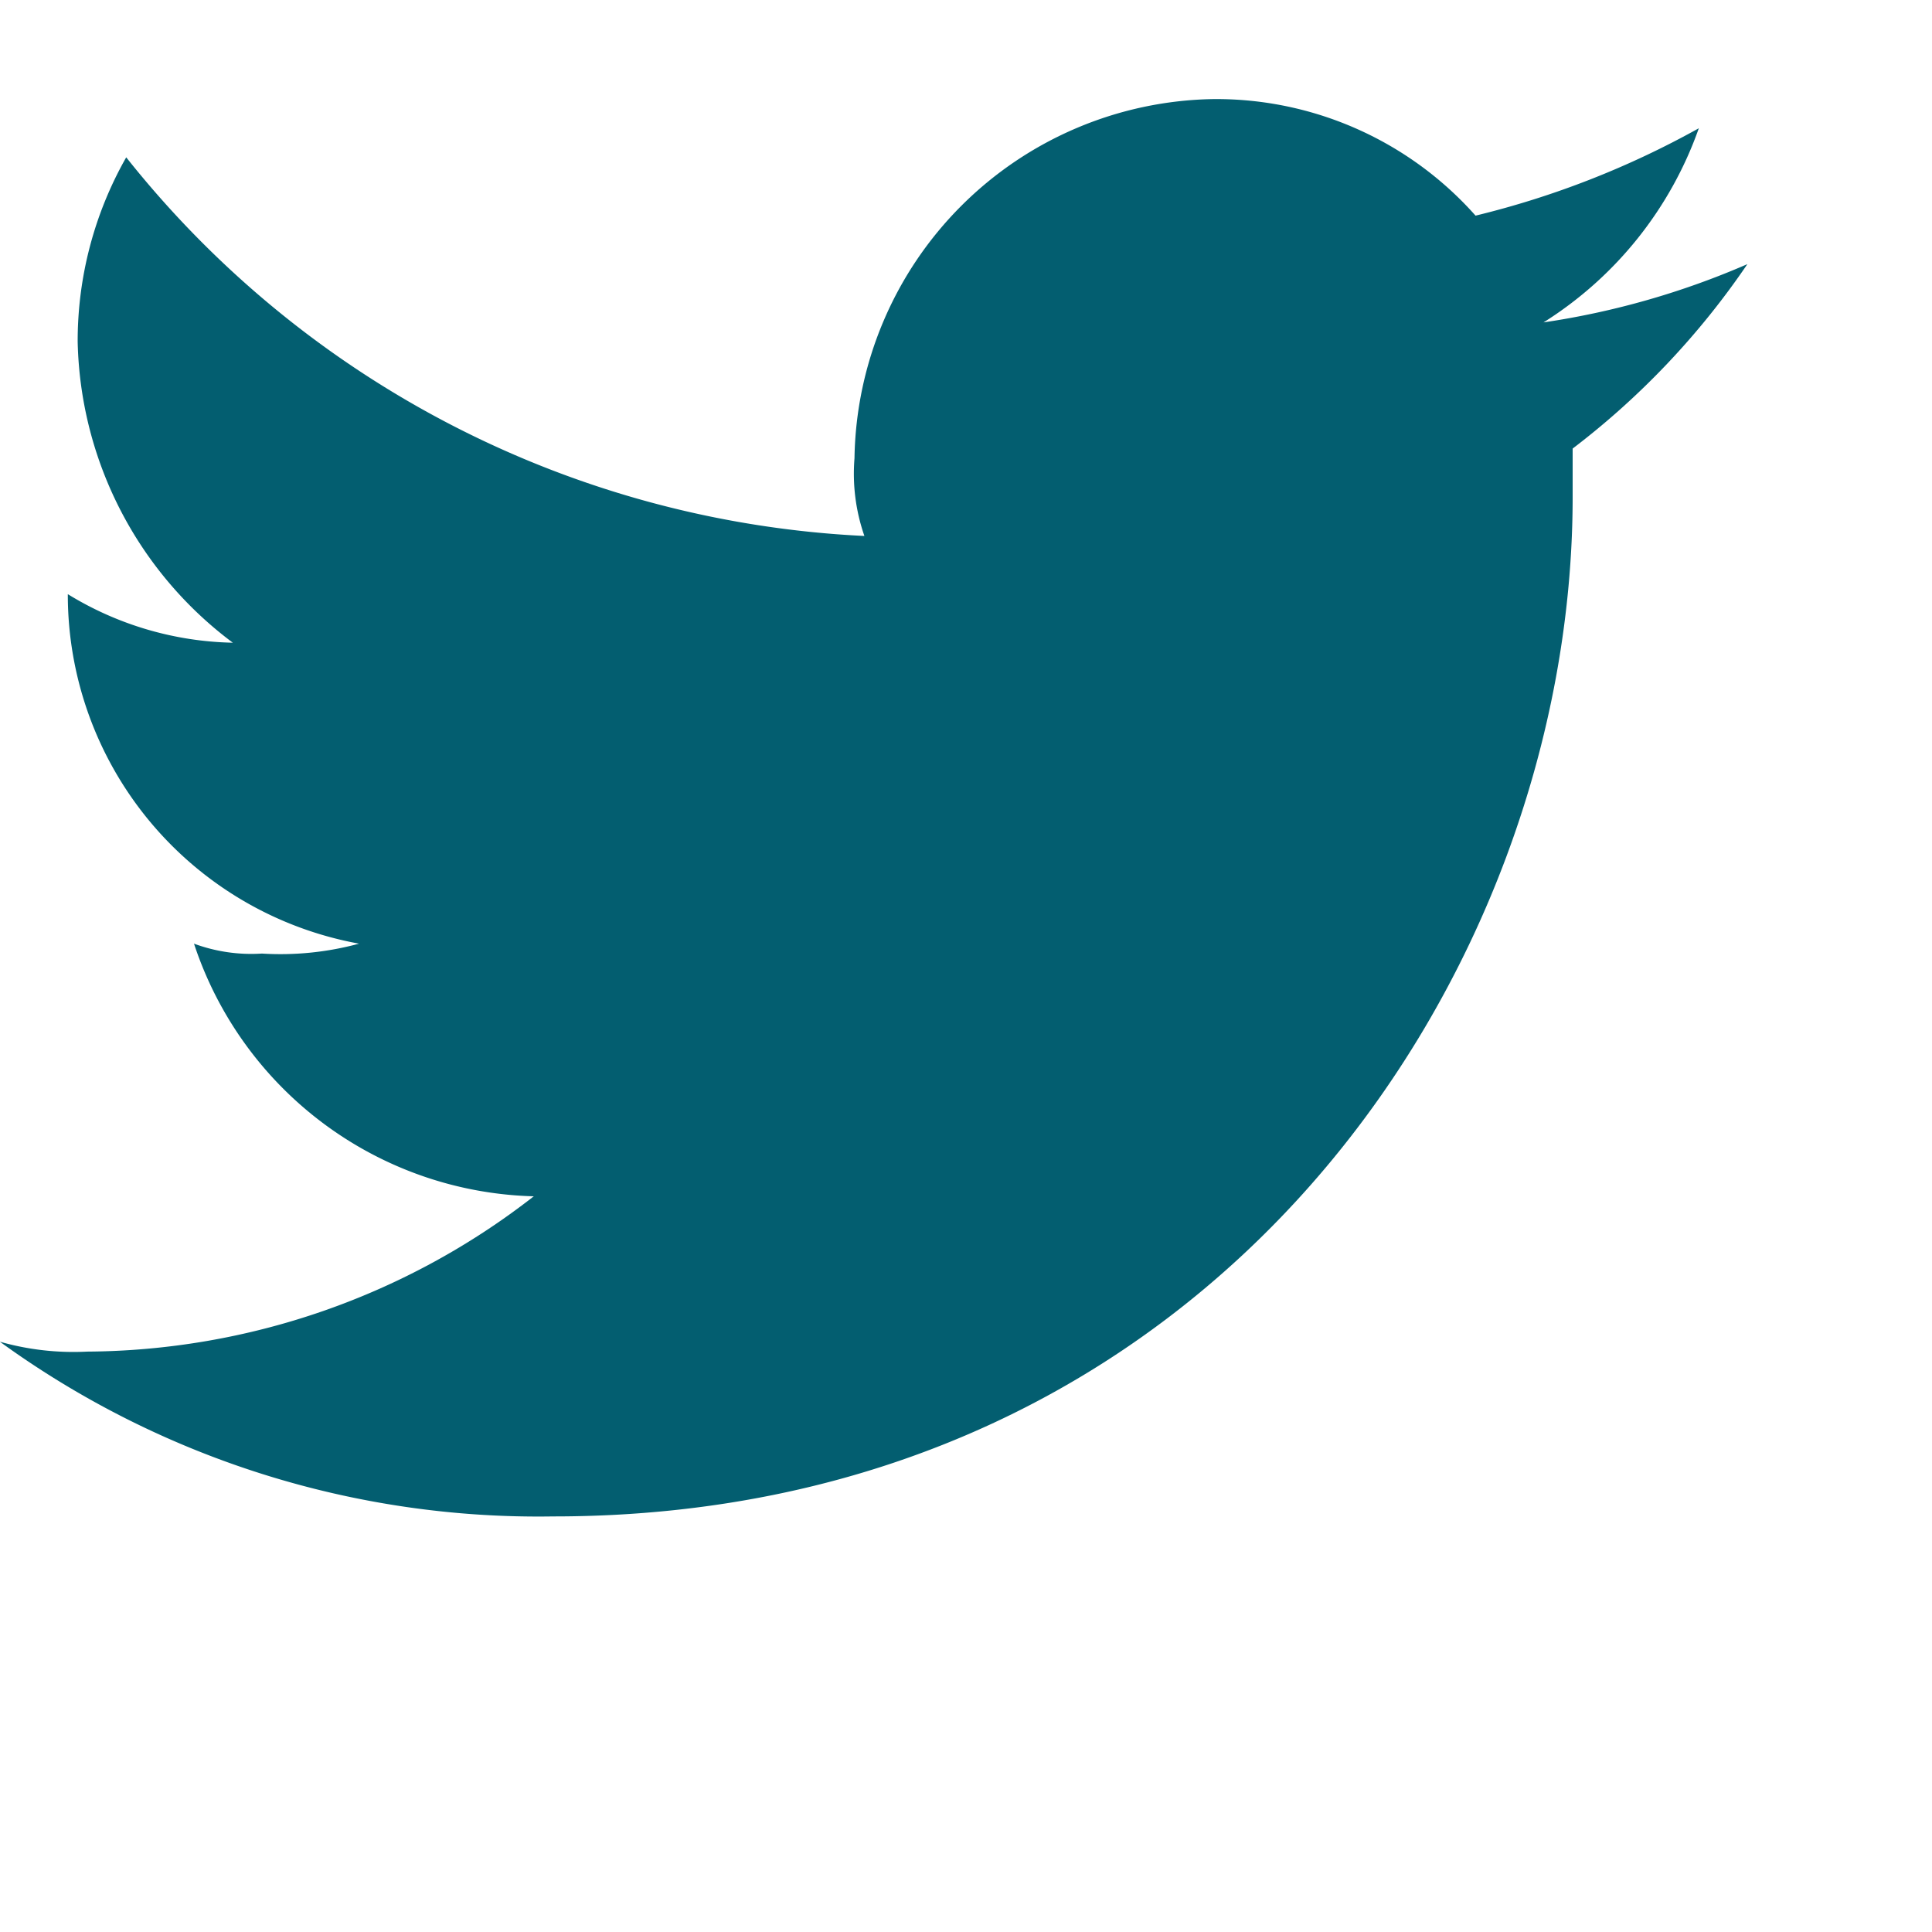 <svg id="Twitter" xmlns="http://www.w3.org/2000/svg" width="39" height="39" viewBox="0 0 39 39">
  <rect id="Rectangle_1457" data-name="Rectangle 1457" width="39" height="39" fill="none"/>
  <path id="Tracé_2" data-name="Tracé 2" d="M49.17,30.611c13.326,0,20.576-10.974,20.576-20.576v-.98a15.93,15.93,0,0,0,3.527-3.723,16.268,16.268,0,0,1-4.115,1.176,7.624,7.624,0,0,0,3.135-3.919,17.974,17.974,0,0,1-4.507,1.764A7,7,0,0,0,62.5,2a7.363,7.363,0,0,0-7.251,7.251,3.82,3.82,0,0,0,.2,1.568A20.261,20.261,0,0,1,40.548,3.176a7.5,7.5,0,0,0-.98,3.723A7.786,7.786,0,0,0,42.7,12.974a6.606,6.606,0,0,1-3.331-.98h0a7.162,7.162,0,0,0,5.879,7.055,6.041,6.041,0,0,1-1.96.2,3.335,3.335,0,0,1-1.372-.2,7.424,7.424,0,0,0,6.859,5.1,14.8,14.8,0,0,1-9.014,3.135,5.426,5.426,0,0,1-1.764-.2,18.5,18.5,0,0,0,11.17,3.527" transform="translate(-38)" fill="#035e70" fill-rule="evenodd"/>
</svg>
